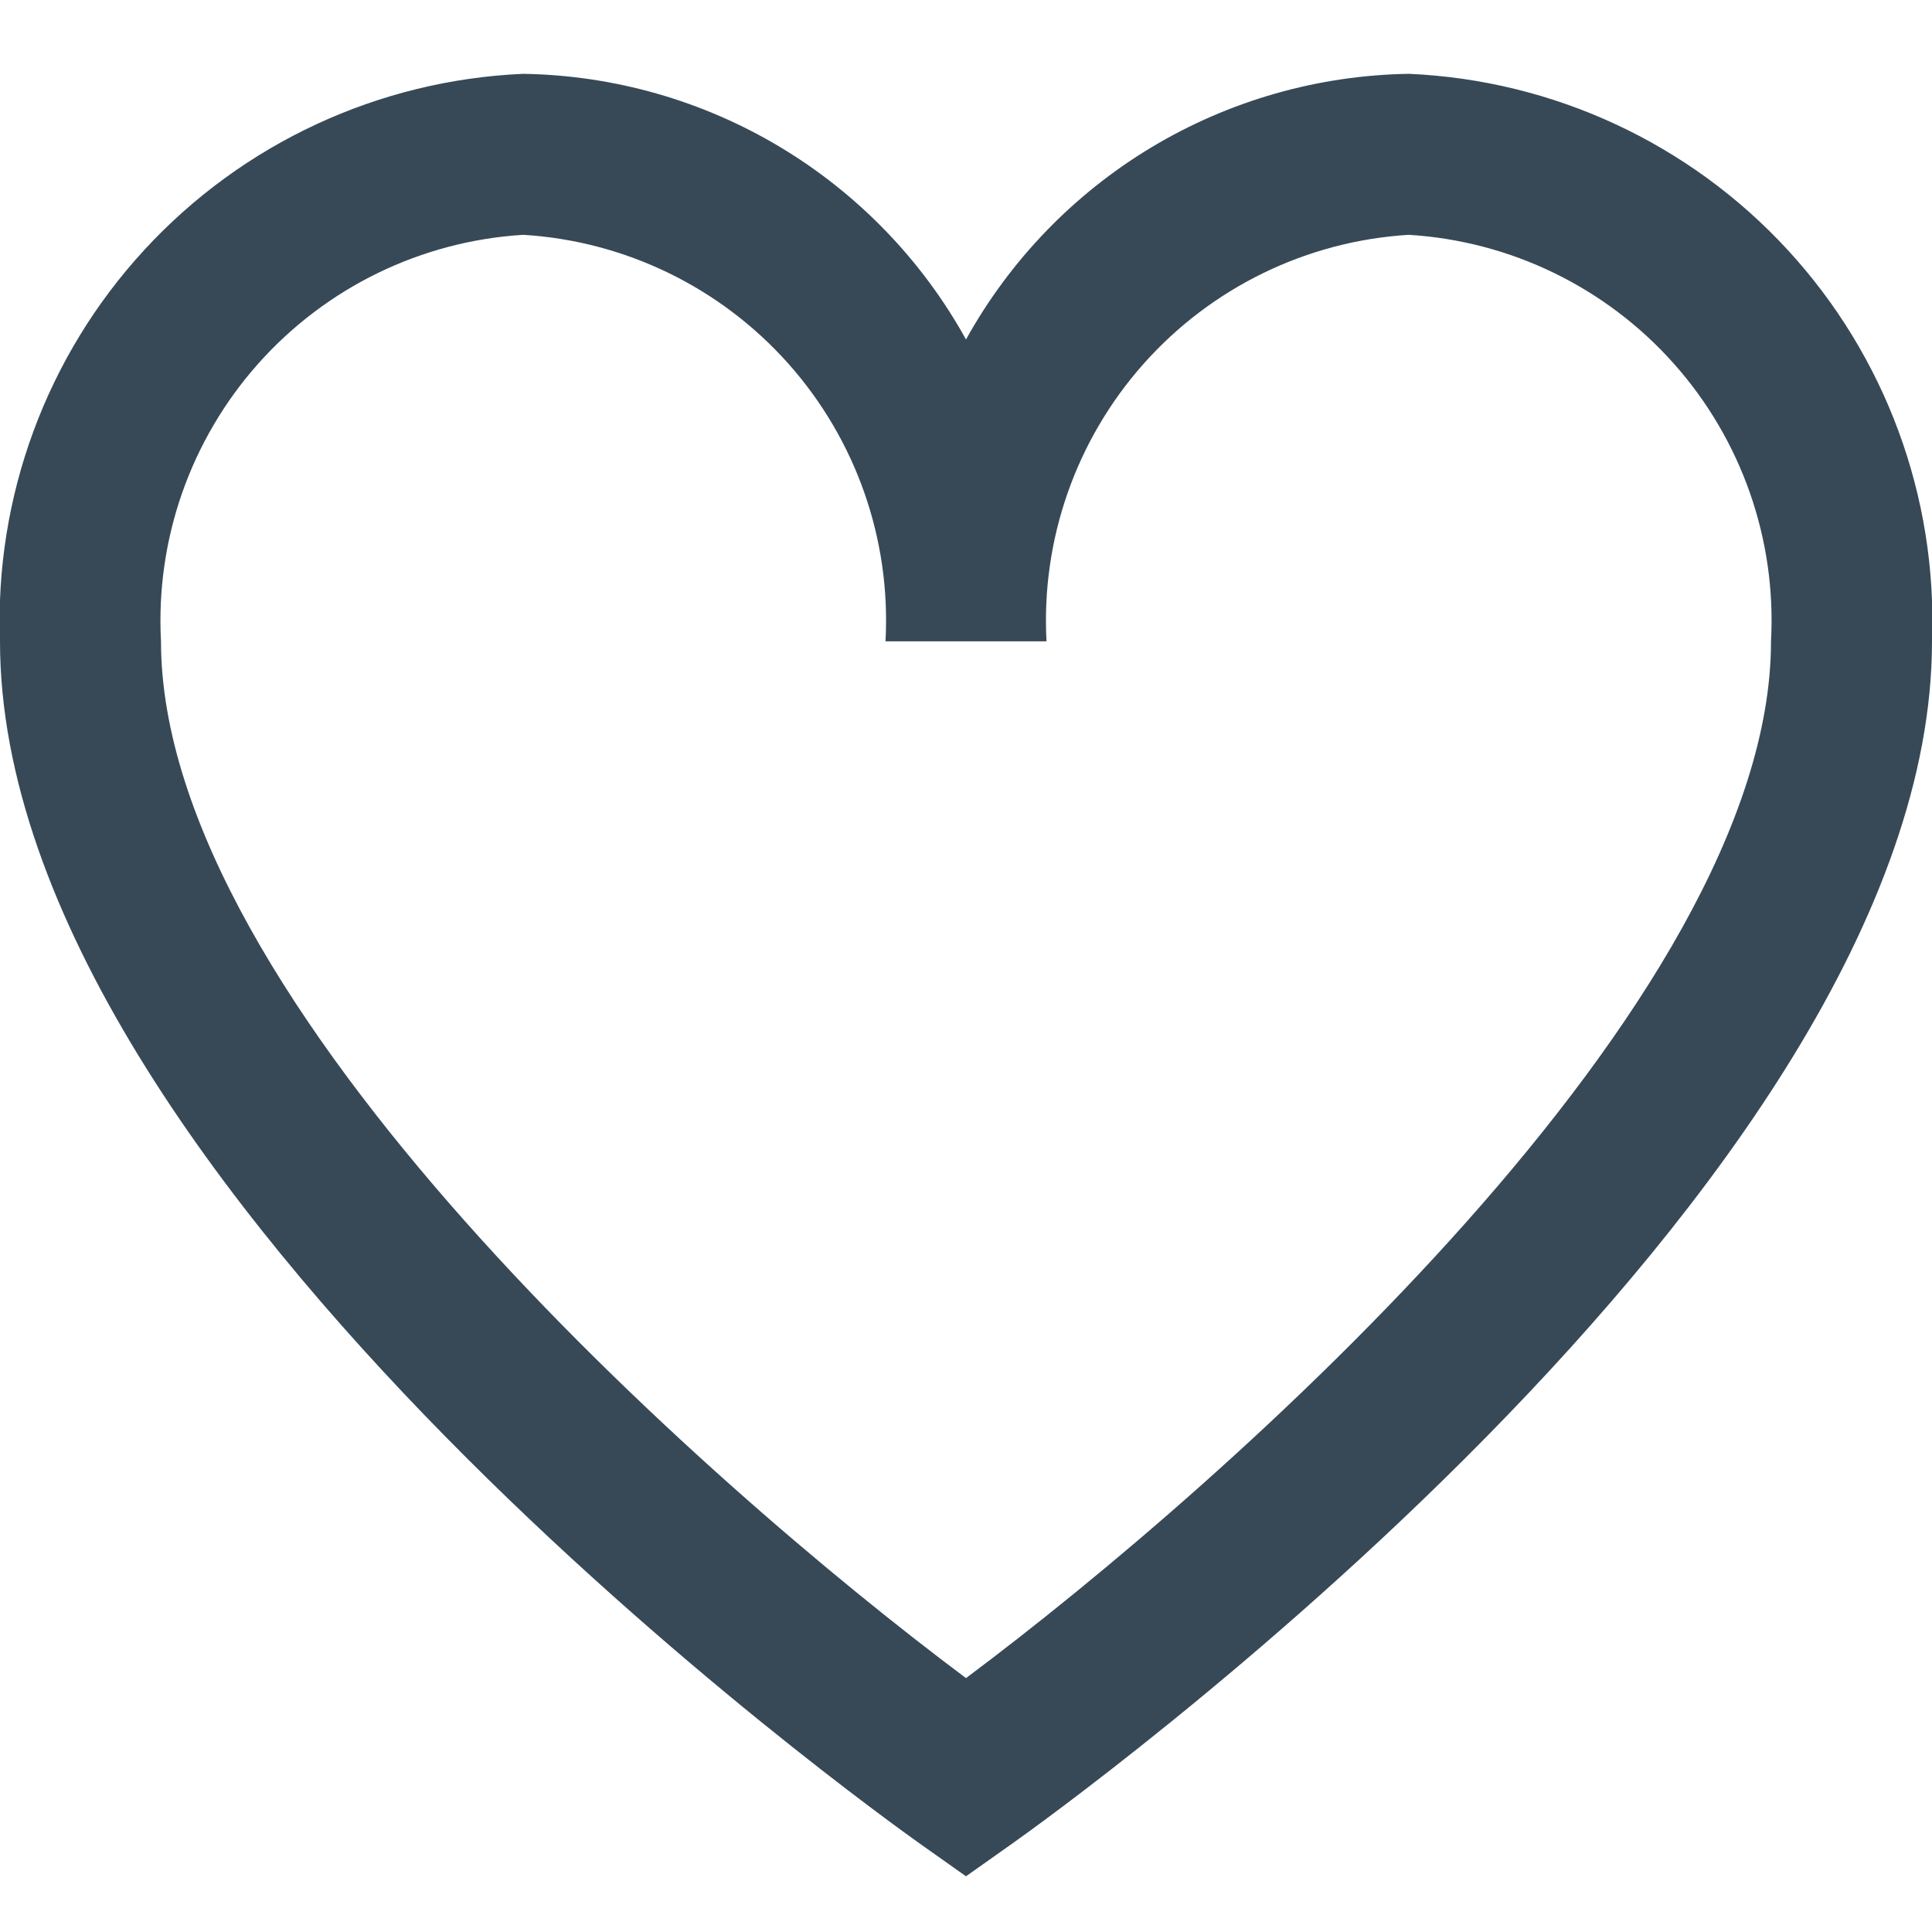 <svg width="24" height="24" viewBox="0 0 24 24" fill="none" xmlns="http://www.w3.org/2000/svg">
<g clip-path="url(#clip0_403_3469)">
<path d="M17.5 0.917C16.374 0.935 15.273 1.249 14.307 1.828C13.341 2.408 12.546 3.232 12 4.217C11.455 3.232 10.659 2.408 9.693 1.828C8.728 1.249 7.626 0.935 6.5 0.917C4.705 0.995 3.014 1.78 1.796 3.101C0.578 4.422 -0.068 6.172 0 7.967C0 14.742 10.956 22.567 11.422 22.899L12 23.308L12.578 22.899C13.044 22.569 24 14.742 24 7.967C24.068 6.172 23.422 4.422 22.204 3.101C20.986 1.78 19.295 0.995 17.5 0.917V0.917ZM12 20.846C8.747 18.416 2 12.446 2 7.967C1.932 6.702 2.367 5.461 3.21 4.515C4.053 3.569 5.235 2.994 6.5 2.917C7.765 2.994 8.948 3.569 9.791 4.515C10.634 5.461 11.069 6.702 11 7.967H13C12.932 6.702 13.367 5.461 14.21 4.515C15.053 3.569 16.235 2.994 17.5 2.917C18.765 2.994 19.948 3.569 20.791 4.515C21.634 5.461 22.069 6.702 22 7.967C22 12.448 15.253 18.416 12 20.846Z" fill="#374957"/>
</g>
<defs>
<clipPath id="clip0_403_3469">
<rect width="24" height="24" fill="white"/>
</clipPath>
</defs>
</svg>

